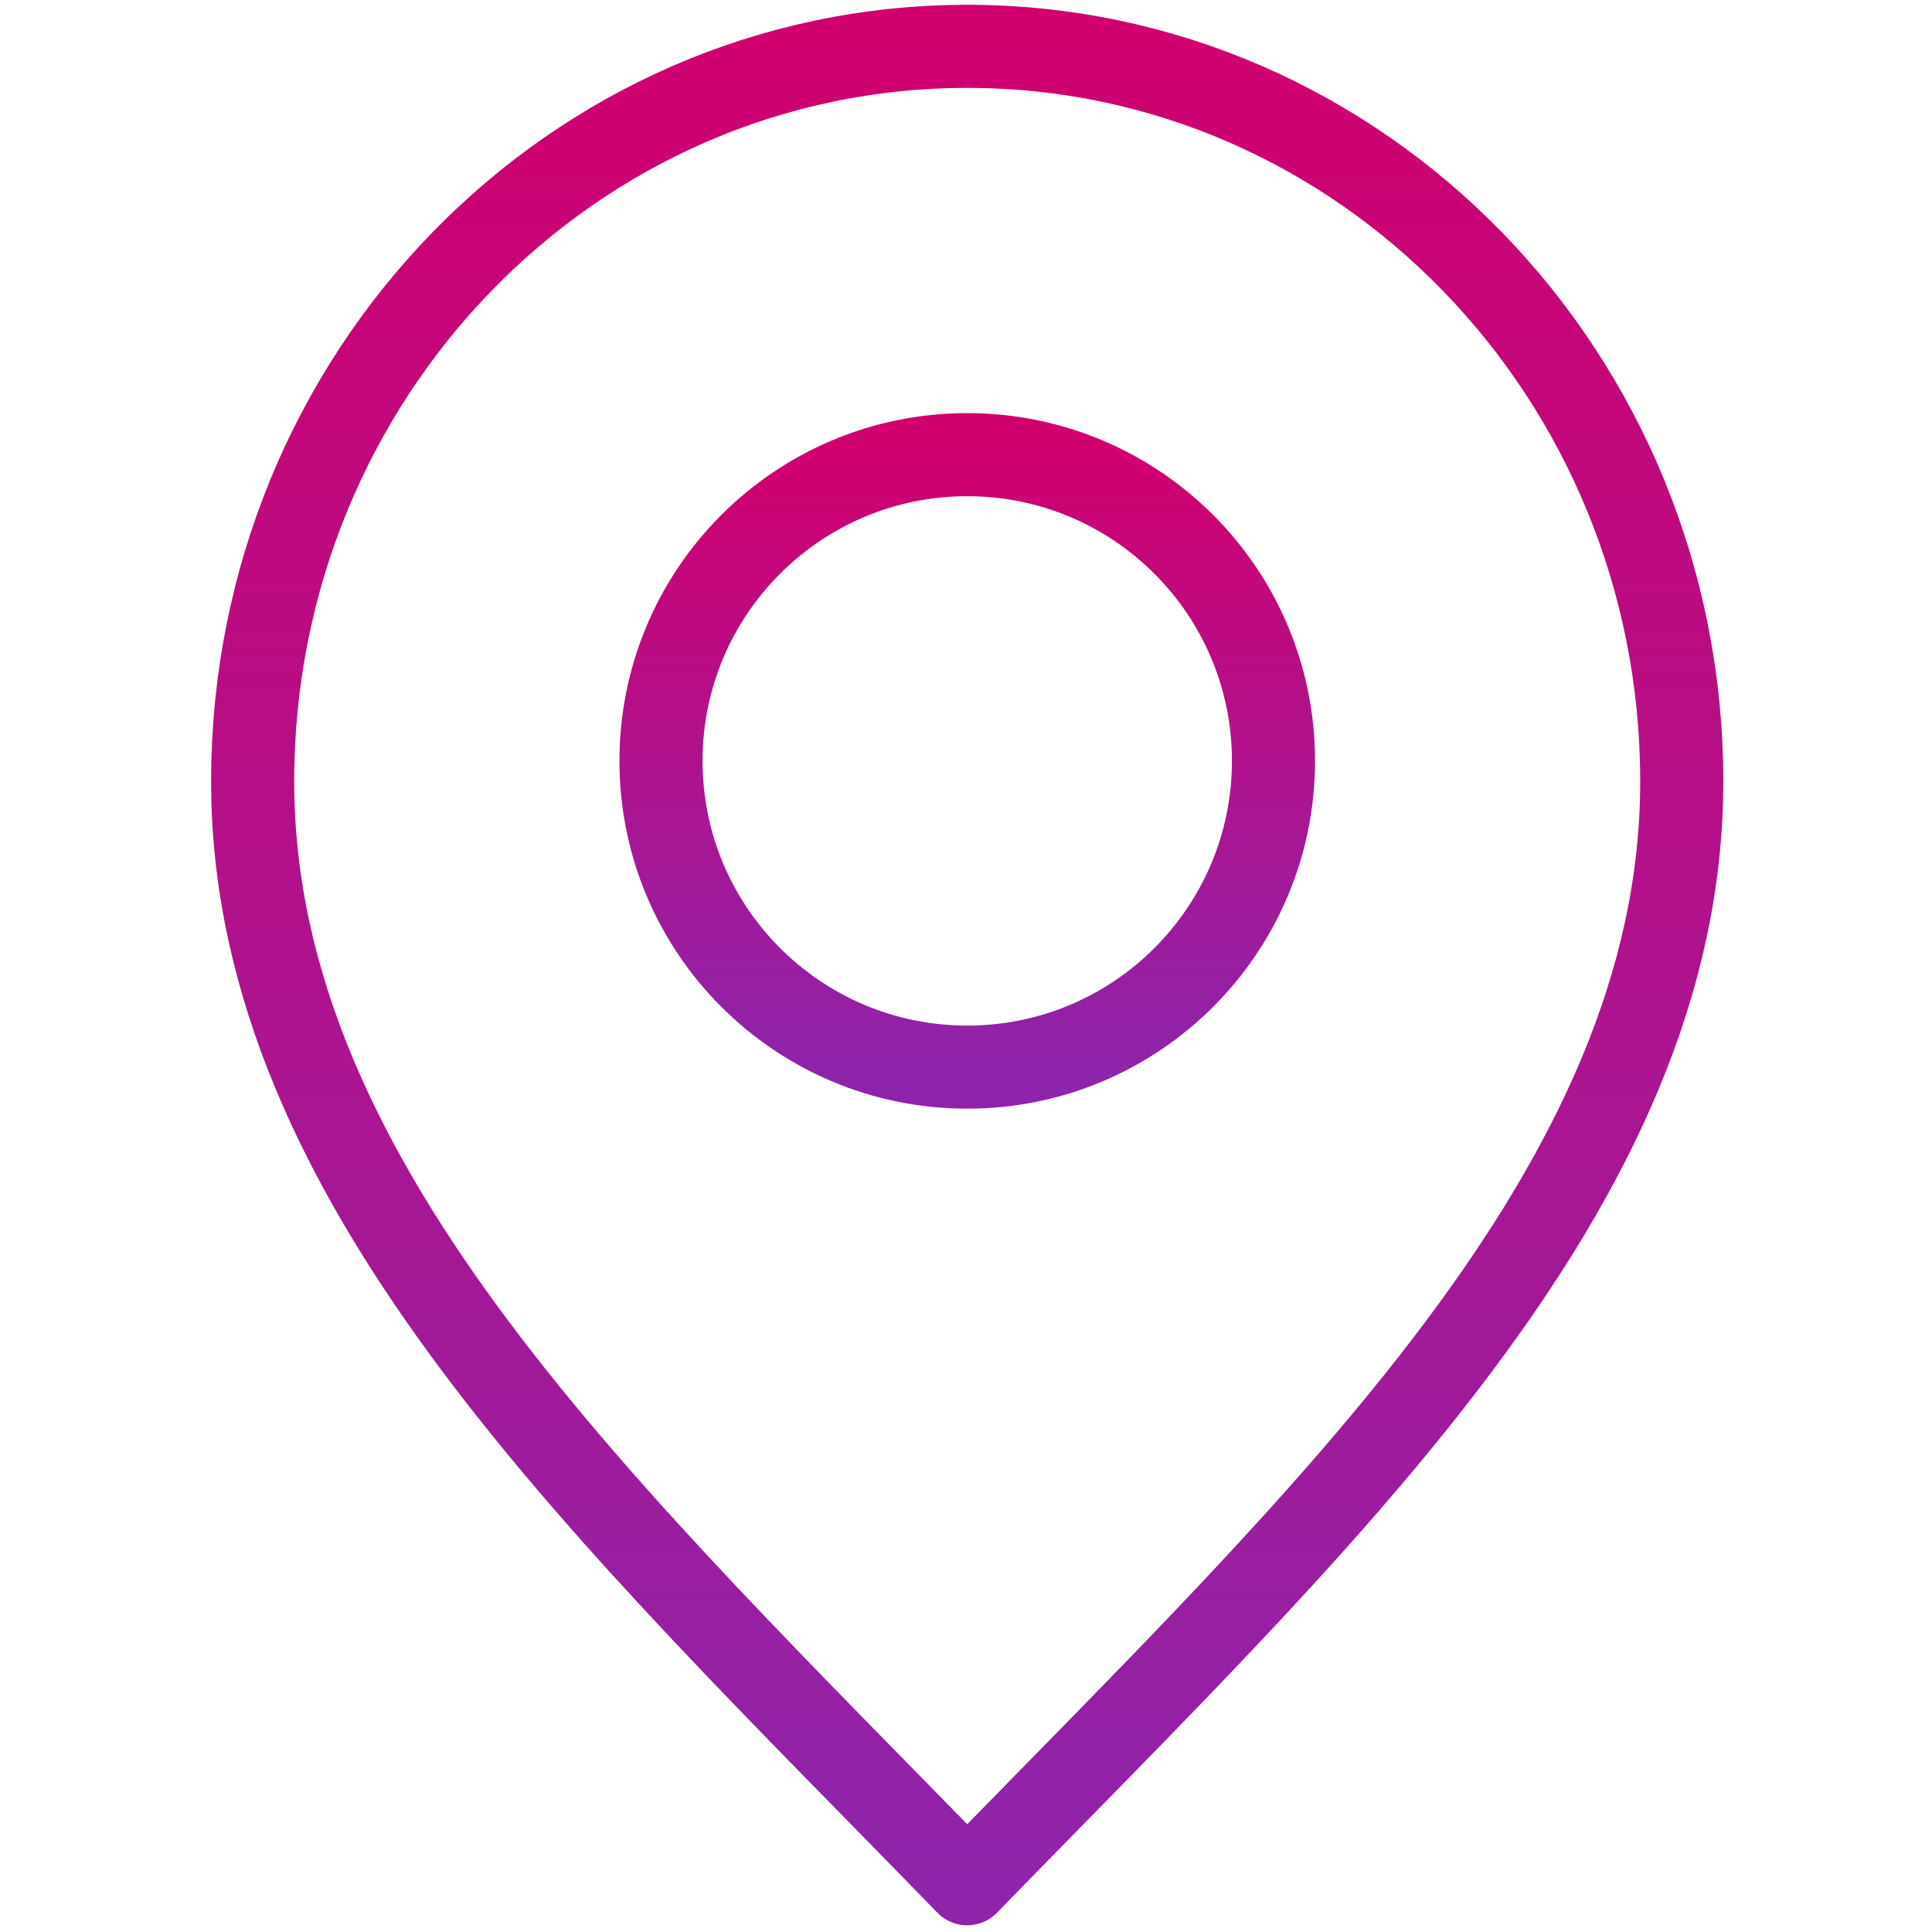 <svg width="64" height="64" viewBox="0 0 73 93" fill="none" xmlns="http://www.w3.org/2000/svg">
<path d="M36.558 90.678C53.756 72.989 70.954 57.149 70.954 37.61C70.954 18.071 55.555 2.231 36.558 2.231C17.562 2.231 2.162 18.071 2.162 37.61C2.162 57.149 19.36 72.989 36.558 90.678Z" stroke="url(#paint0_linear_85_58)" stroke-width="4" stroke-linecap="round" stroke-linejoin="round"/>
<path d="M36.56 51.368C44.701 51.368 51.301 44.769 51.301 36.627C51.301 28.486 44.701 21.886 36.56 21.886C28.418 21.886 21.818 28.486 21.818 36.627C21.818 44.769 28.418 51.368 36.56 51.368Z" stroke="url(#paint1_linear_85_58)" stroke-width="4" stroke-linecap="round" stroke-linejoin="round"/>
<defs>
<linearGradient id="paint0_linear_85_58" x1="36.558" y1="2.231" x2="36.558" y2="90.678" gradientUnits="userSpaceOnUse">
<stop stop-color="#D0006F"/>
<stop offset="1" stop-color="#8E24AA"/>
</linearGradient>
<linearGradient id="paint1_linear_85_58" x1="36.56" y1="21.886" x2="36.56" y2="51.368" gradientUnits="userSpaceOnUse">
<stop stop-color="#D0006F"/>
<stop offset="1" stop-color="#8E24AA"/>
</linearGradient>
</defs>
</svg>
